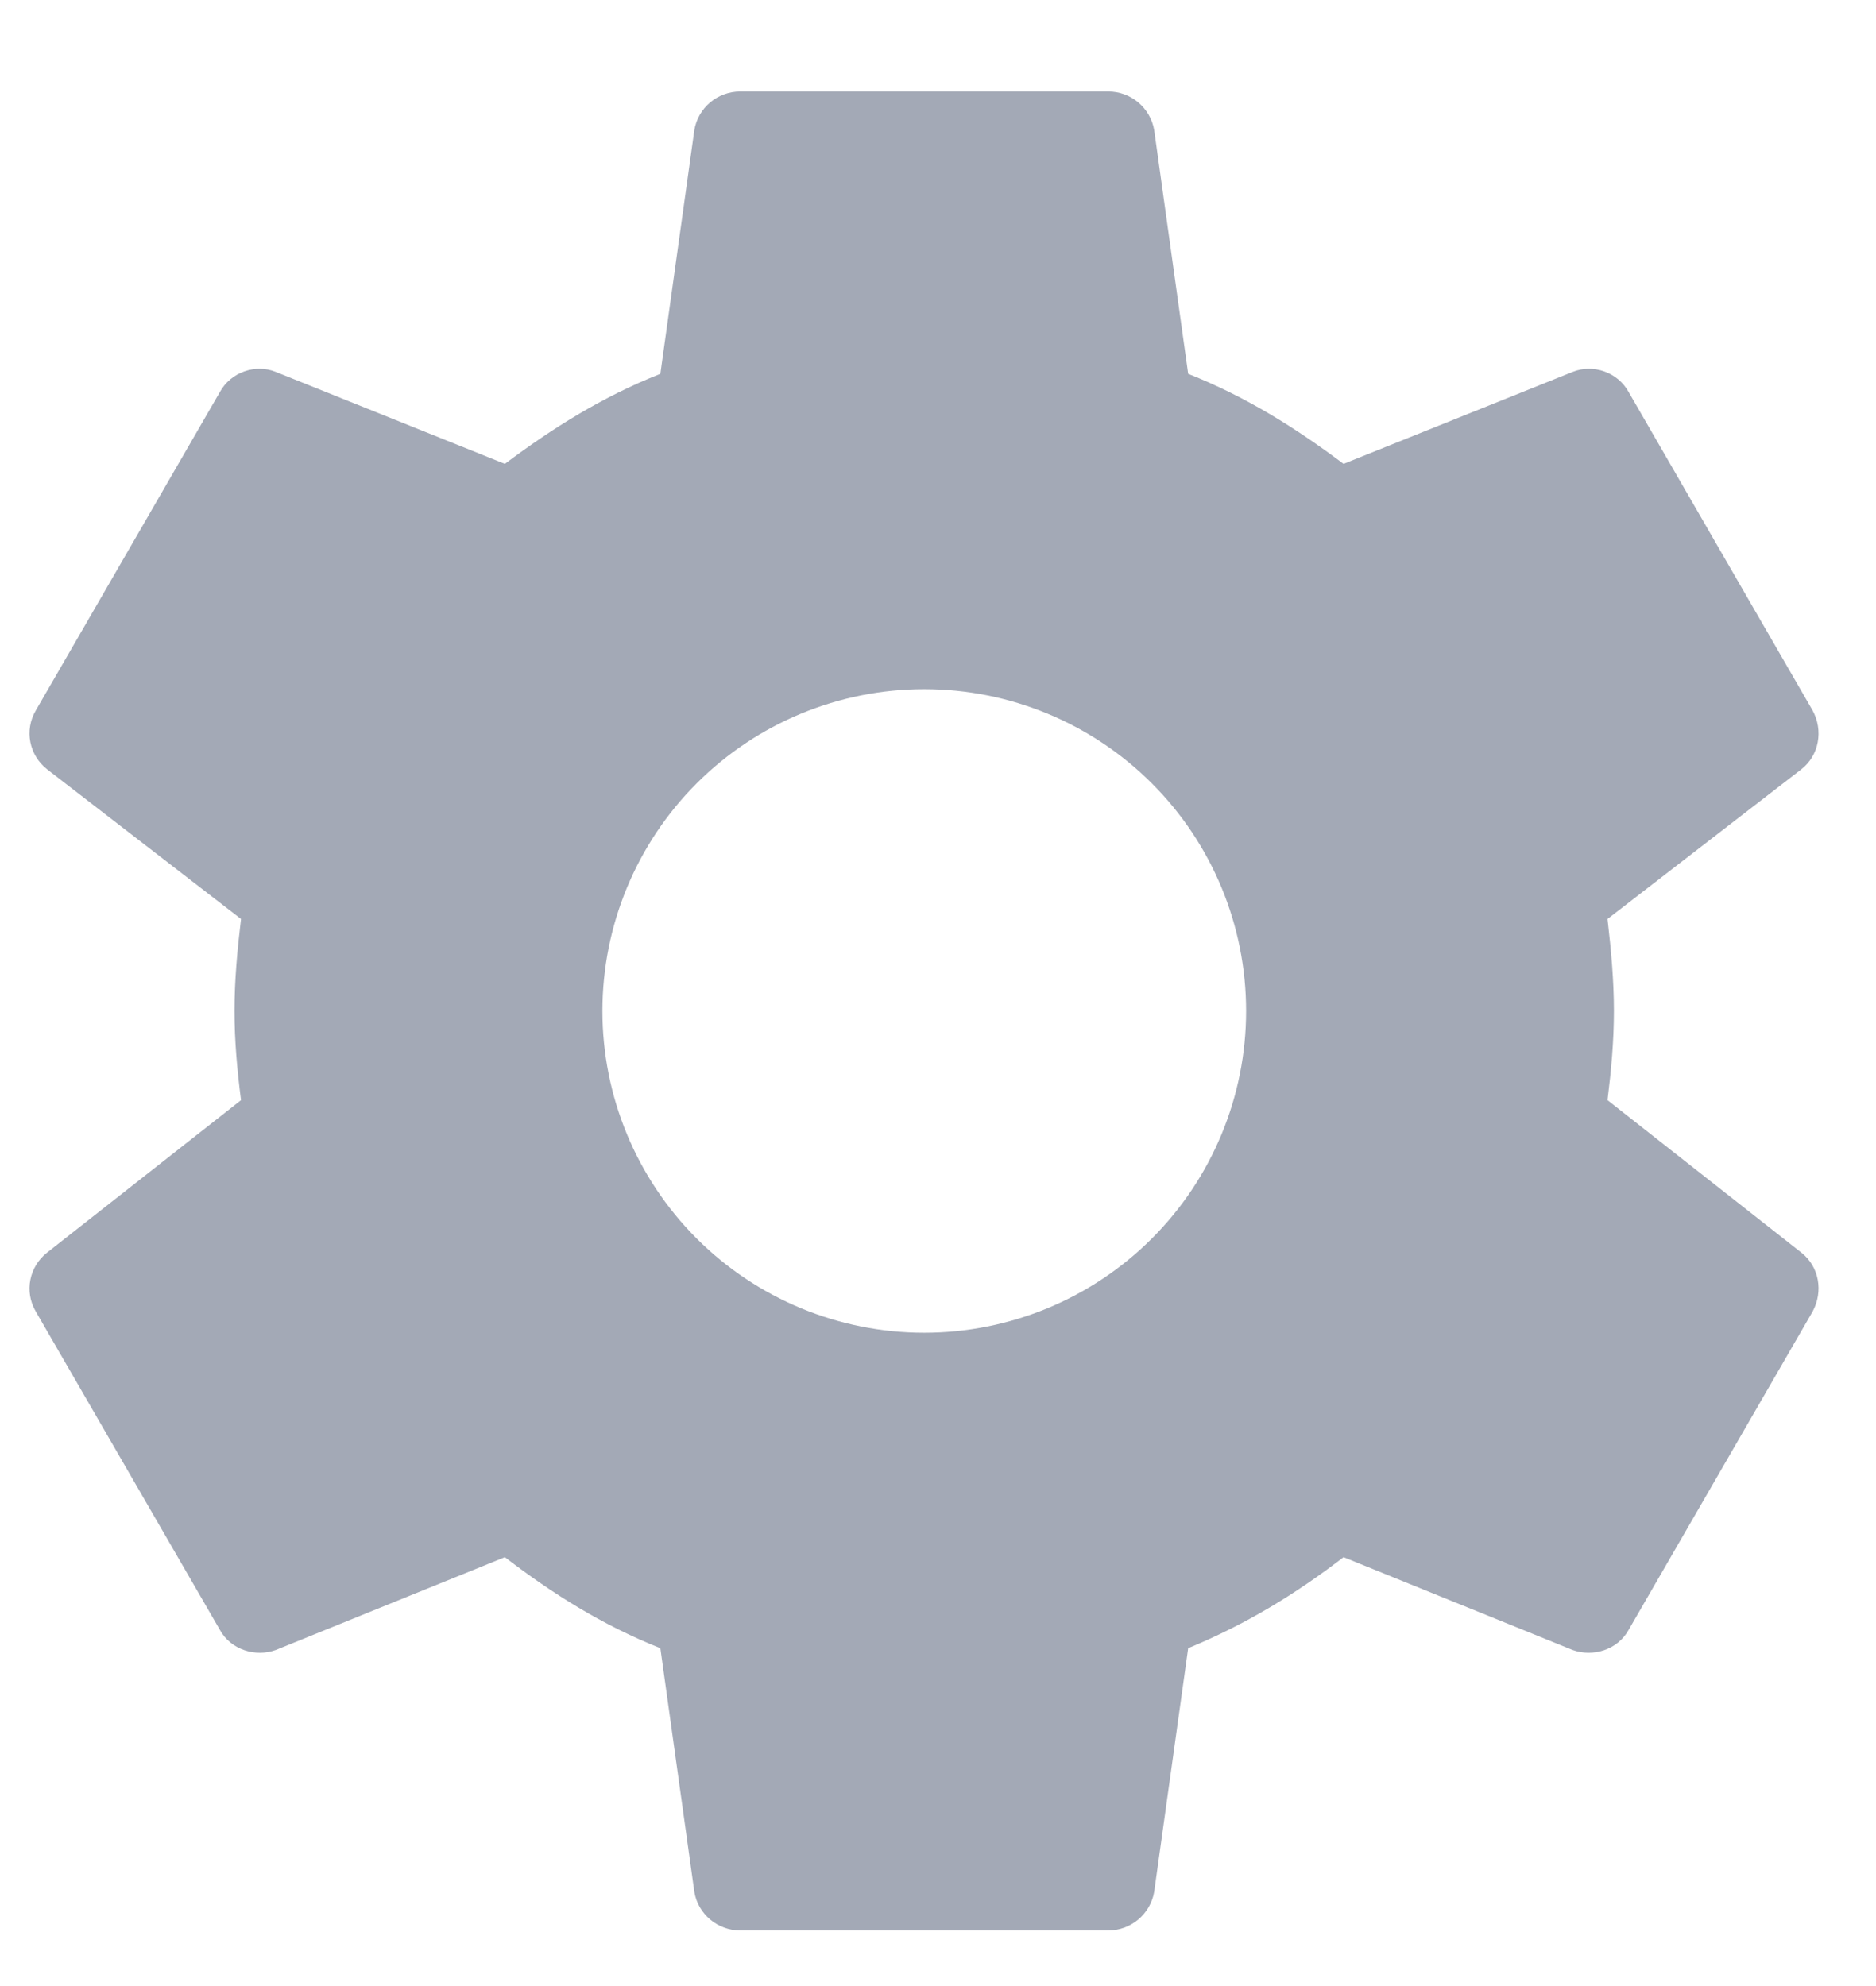 <svg width="17" height="18" viewBox="0 0 17 18" fill="none" xmlns="http://www.w3.org/2000/svg">
<path d="M8.375 12.079C7.602 12.079 6.86 11.772 6.313 11.225C5.766 10.678 5.459 9.936 5.459 9.163C5.459 8.389 5.766 7.647 6.313 7.1C6.86 6.553 7.602 6.246 8.375 6.246C9.149 6.246 9.891 6.553 10.438 7.1C10.985 7.647 11.292 8.389 11.292 9.163C11.292 9.936 10.985 10.678 10.438 11.225C9.891 11.772 9.149 12.079 8.375 12.079ZM14.567 9.971C14.6 9.704 14.625 9.438 14.625 9.163C14.625 8.888 14.6 8.613 14.567 8.329L16.325 6.971C16.484 6.846 16.525 6.621 16.425 6.438L14.759 3.554C14.659 3.371 14.434 3.296 14.25 3.371L12.175 4.204C11.742 3.879 11.292 3.596 10.767 3.388L10.459 1.179C10.425 0.979 10.25 0.829 10.042 0.829H6.709C6.5 0.829 6.325 0.979 6.292 1.179L5.984 3.388C5.459 3.596 5.009 3.879 4.575 4.204L2.5 3.371C2.317 3.296 2.092 3.371 1.992 3.554L0.325 6.438C0.217 6.621 0.267 6.846 0.425 6.971L2.184 8.329C2.15 8.613 2.125 8.888 2.125 9.163C2.125 9.438 2.15 9.704 2.184 9.971L0.425 11.354C0.267 11.479 0.217 11.704 0.325 11.888L1.992 14.771C2.092 14.954 2.317 15.021 2.5 14.954L4.575 14.113C5.009 14.446 5.459 14.729 5.984 14.938L6.292 17.146C6.325 17.346 6.5 17.496 6.709 17.496H10.042C10.25 17.496 10.425 17.346 10.459 17.146L10.767 14.938C11.292 14.721 11.742 14.446 12.175 14.113L14.25 14.954C14.434 15.021 14.659 14.954 14.759 14.771L16.425 11.888C16.525 11.704 16.484 11.479 16.325 11.354L14.567 9.971Z" fill="#A3A9B6"/>
</svg>
